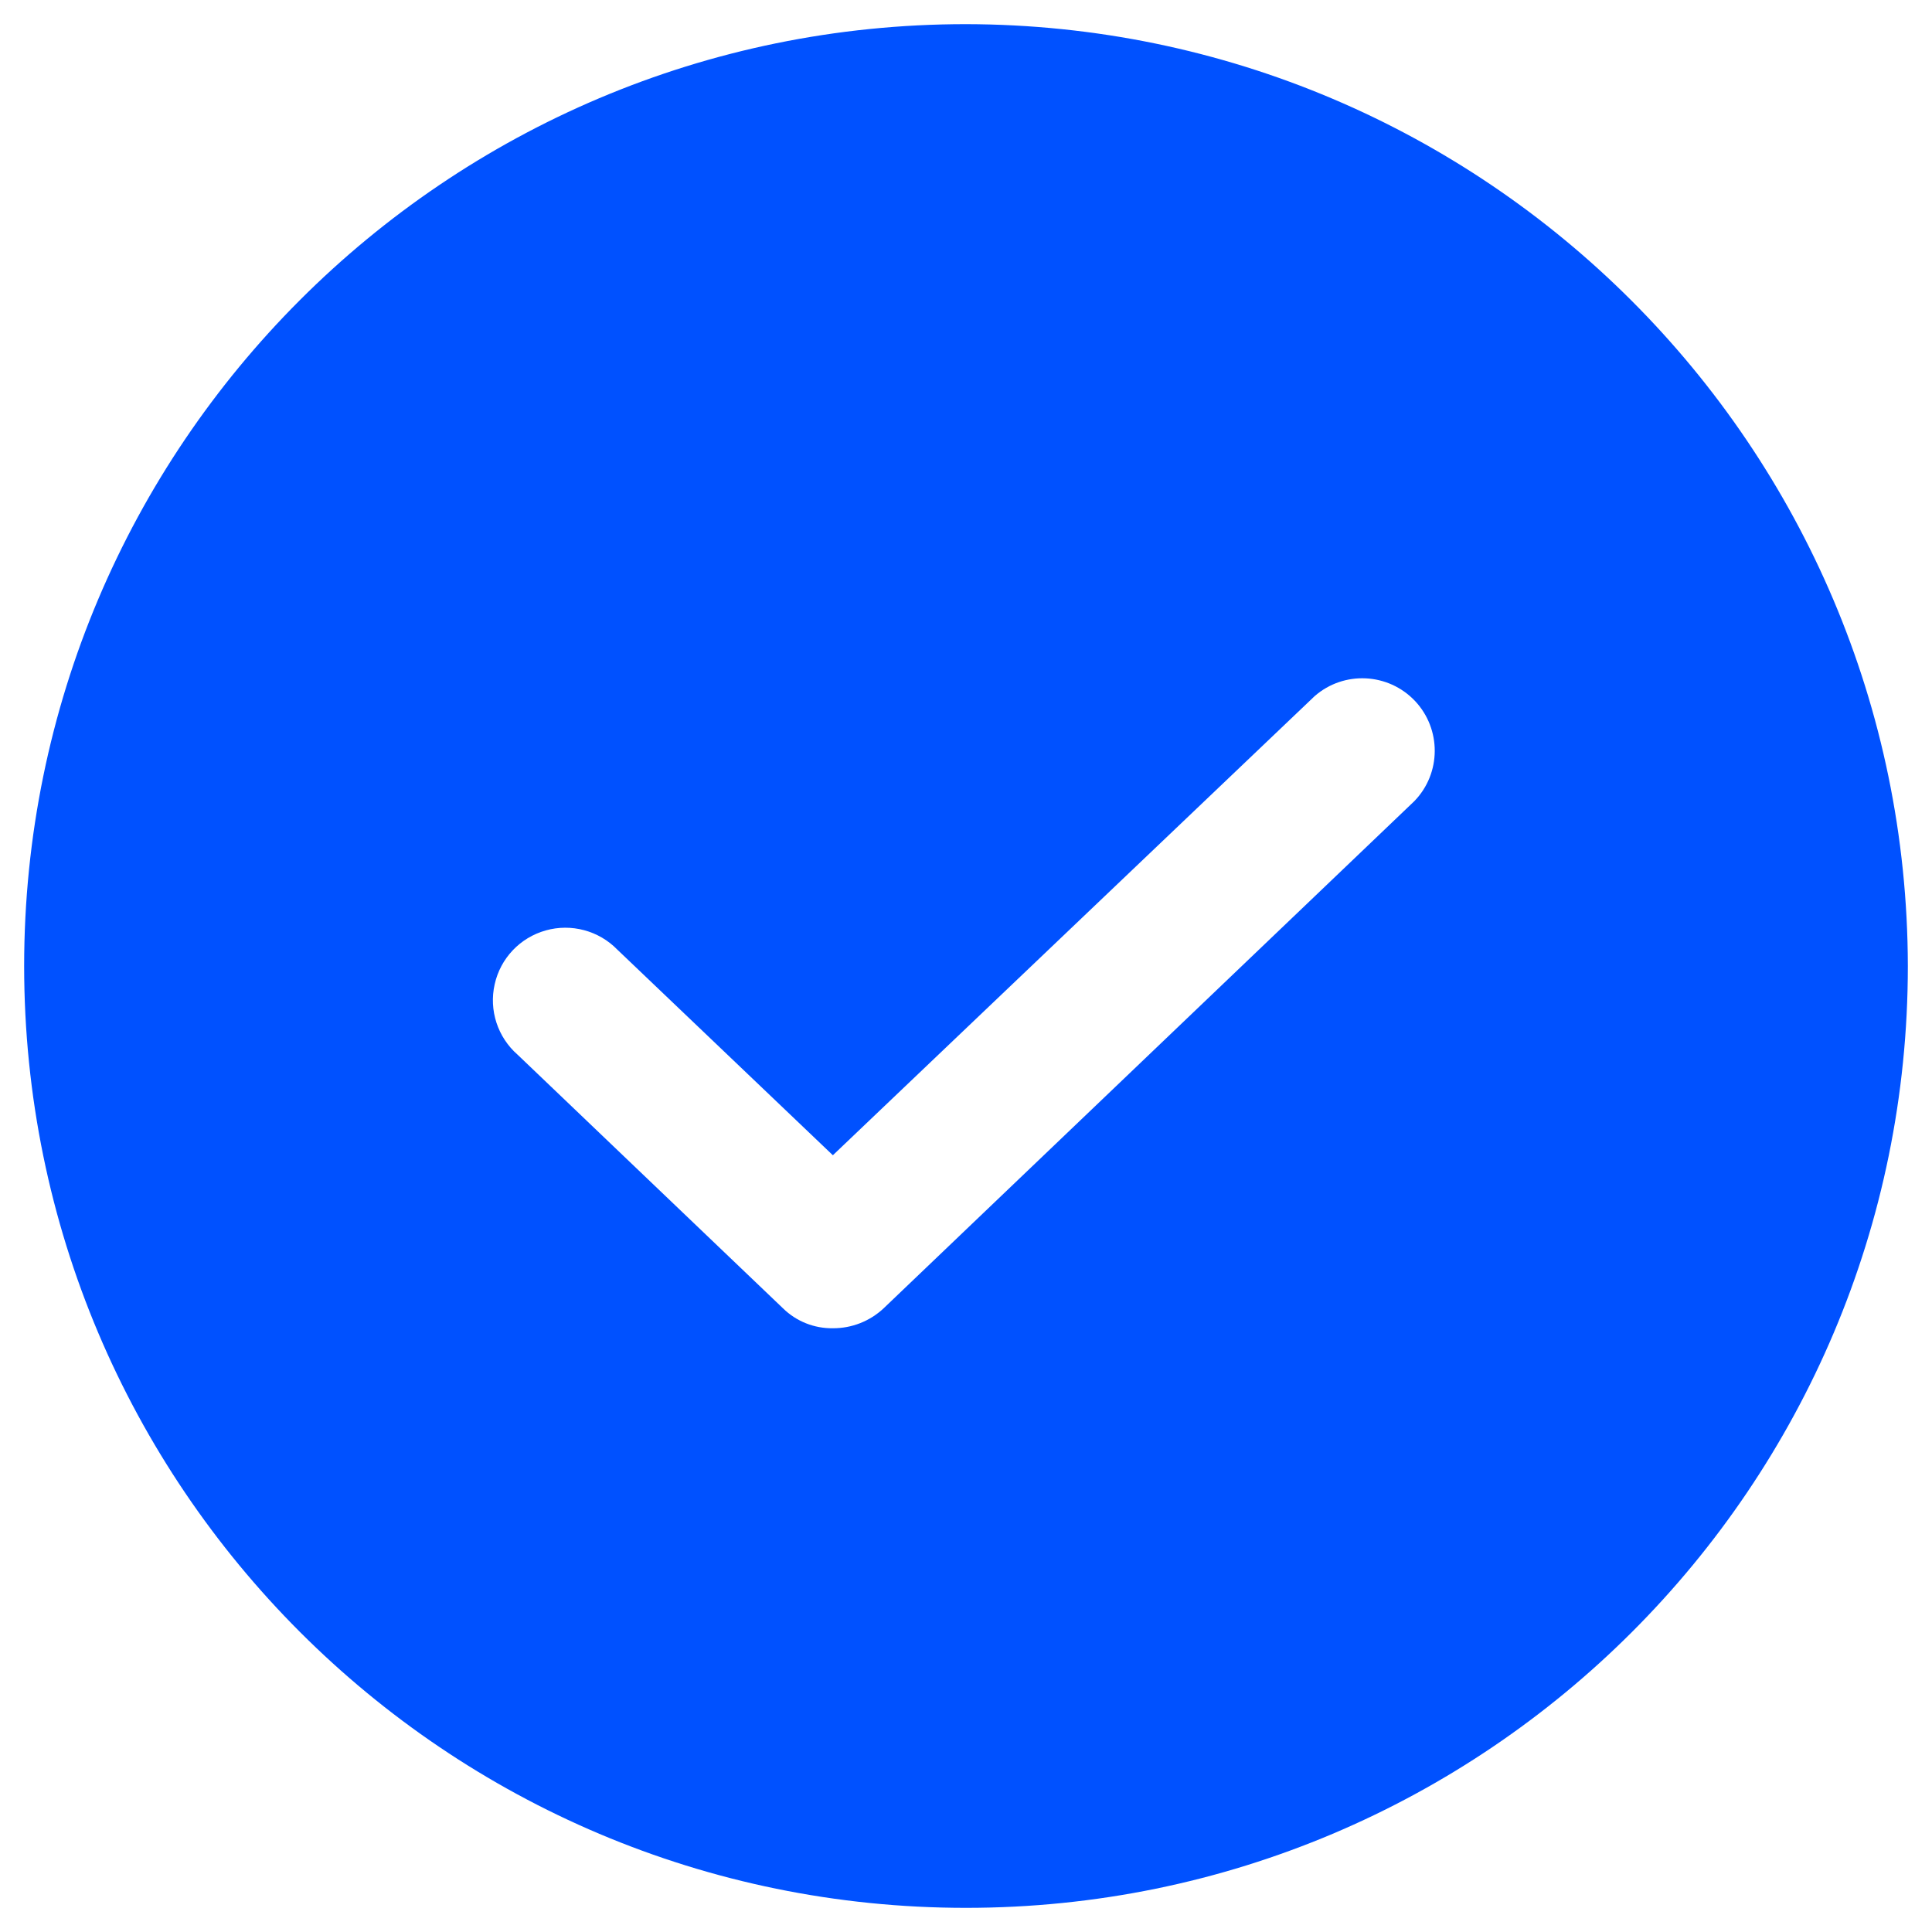 <svg width="22" height="22" viewBox="0 0 22 22" fill="none" xmlns="http://www.w3.org/2000/svg">
<path d="M11 0.275C5.076 0.275 0.275 5.077 0.275 11C0.275 16.924 5.076 21.725 11 21.725C16.923 21.725 21.725 16.924 21.725 11C21.714 5.082 16.918 0.286 11 0.275ZM16.105 9.123L10.062 14.898C9.905 15.045 9.699 15.126 9.484 15.125C9.272 15.128 9.068 15.047 8.916 14.898L5.895 12.011C5.667 11.812 5.566 11.504 5.633 11.208C5.699 10.912 5.922 10.677 6.214 10.595C6.505 10.513 6.819 10.597 7.03 10.814L9.484 13.155L14.97 7.927C15.303 7.636 15.807 7.66 16.112 7.981C16.415 8.302 16.413 8.806 16.105 9.123Z" fill="#0051FF"/>
</svg>
